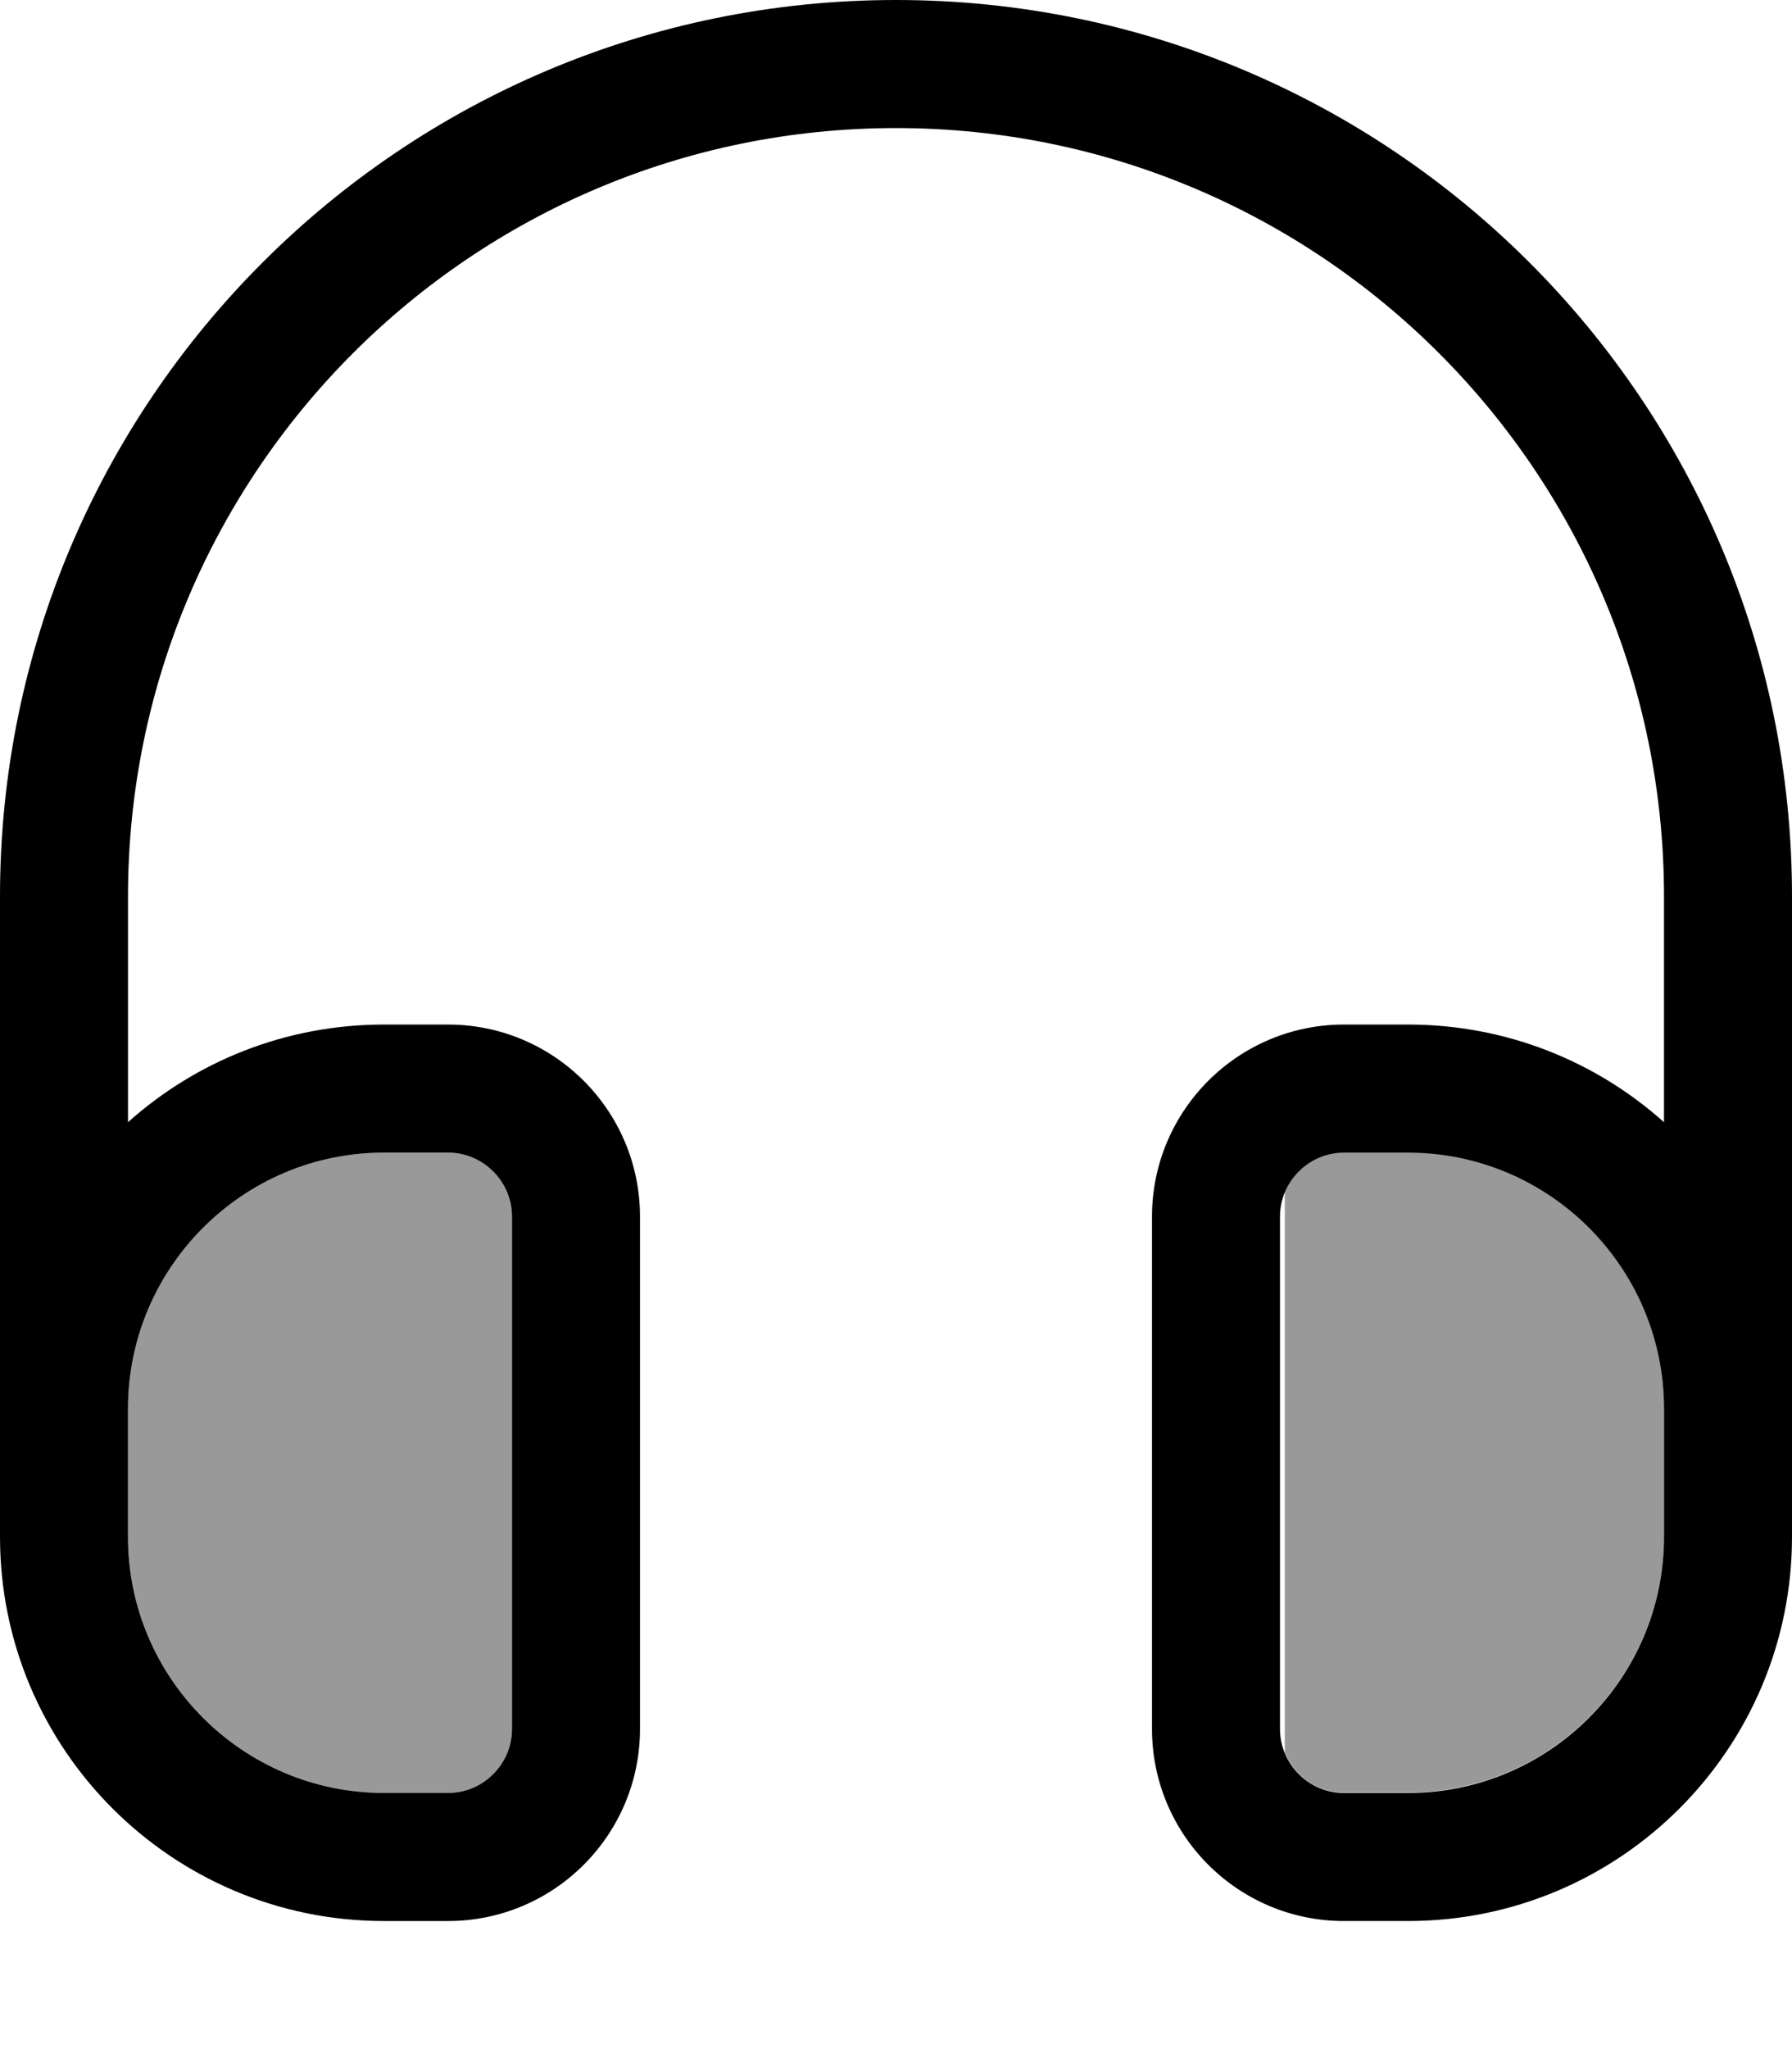 <svg xmlns="http://www.w3.org/2000/svg" viewBox="0 0 448 512"><!--! Font Awesome Pro 7.0.0 by @fontawesome - https://fontawesome.com License - https://fontawesome.com/license (Commercial License) Copyright 2025 Fonticons, Inc. --><path style="fill:currentColor;opacity:.4" d="M32 351.8c.1-35.3 28.7-63.8 64-63.8l16 0c8.8 0 16 7.2 16 16l0 128c0 8.8-7.2 16-16 16l-16 0c-35.3 0-63.9-28.6-64-64 0-10.7 0-21.2 0-32.2zm289.2-54c2.4-5.8 8.1-9.9 14.8-9.9l16 0c35.3 0 64 28.7 64 64l0 32c0 35.3-28.7 64-64 64l-16 0c-6.7 0-12.4-4.1-14.8-10 0-.3 0-.5 0-.8l0-137.8c0-.5 0-1 0-1.5z"/><path style="fill:currentColor;opacity:1" d="M32 224C32 118 118 32 224 32s192 86 192 192l0 56.4c-17-15.2-39.4-24.4-64-24.4l-16 0c-26.5 0-48 21.5-48 48l0 128c0 26.5 21.5 48 48 48l16 0c53 0 96-43 96-96l0-160C448 100.3 347.7 0 224 0S0 100.3 0 224L0 384c0 53 43 96 96 96l16 0c26.5 0 48-21.5 48-48l0-128c0-26.5-21.5-48-48-48l-16 0c-24.6 0-47 9.2-64 24.4L32 224zm0 128c0-35.3 28.7-64 64-64l16 0c8.8 0 16 7.2 16 16l0 128c0 8.8-7.2 16-16 16l-16 0c-35.3 0-64-28.7-64-64l0-32zm384 0l0 32c0 35.3-28.7 64-64 64l-16 0c-8.8 0-16-7.2-16-16l0-128c0-8.8 7.2-16 16-16l16 0c35.3 0 64 28.7 64 64z"/></svg>